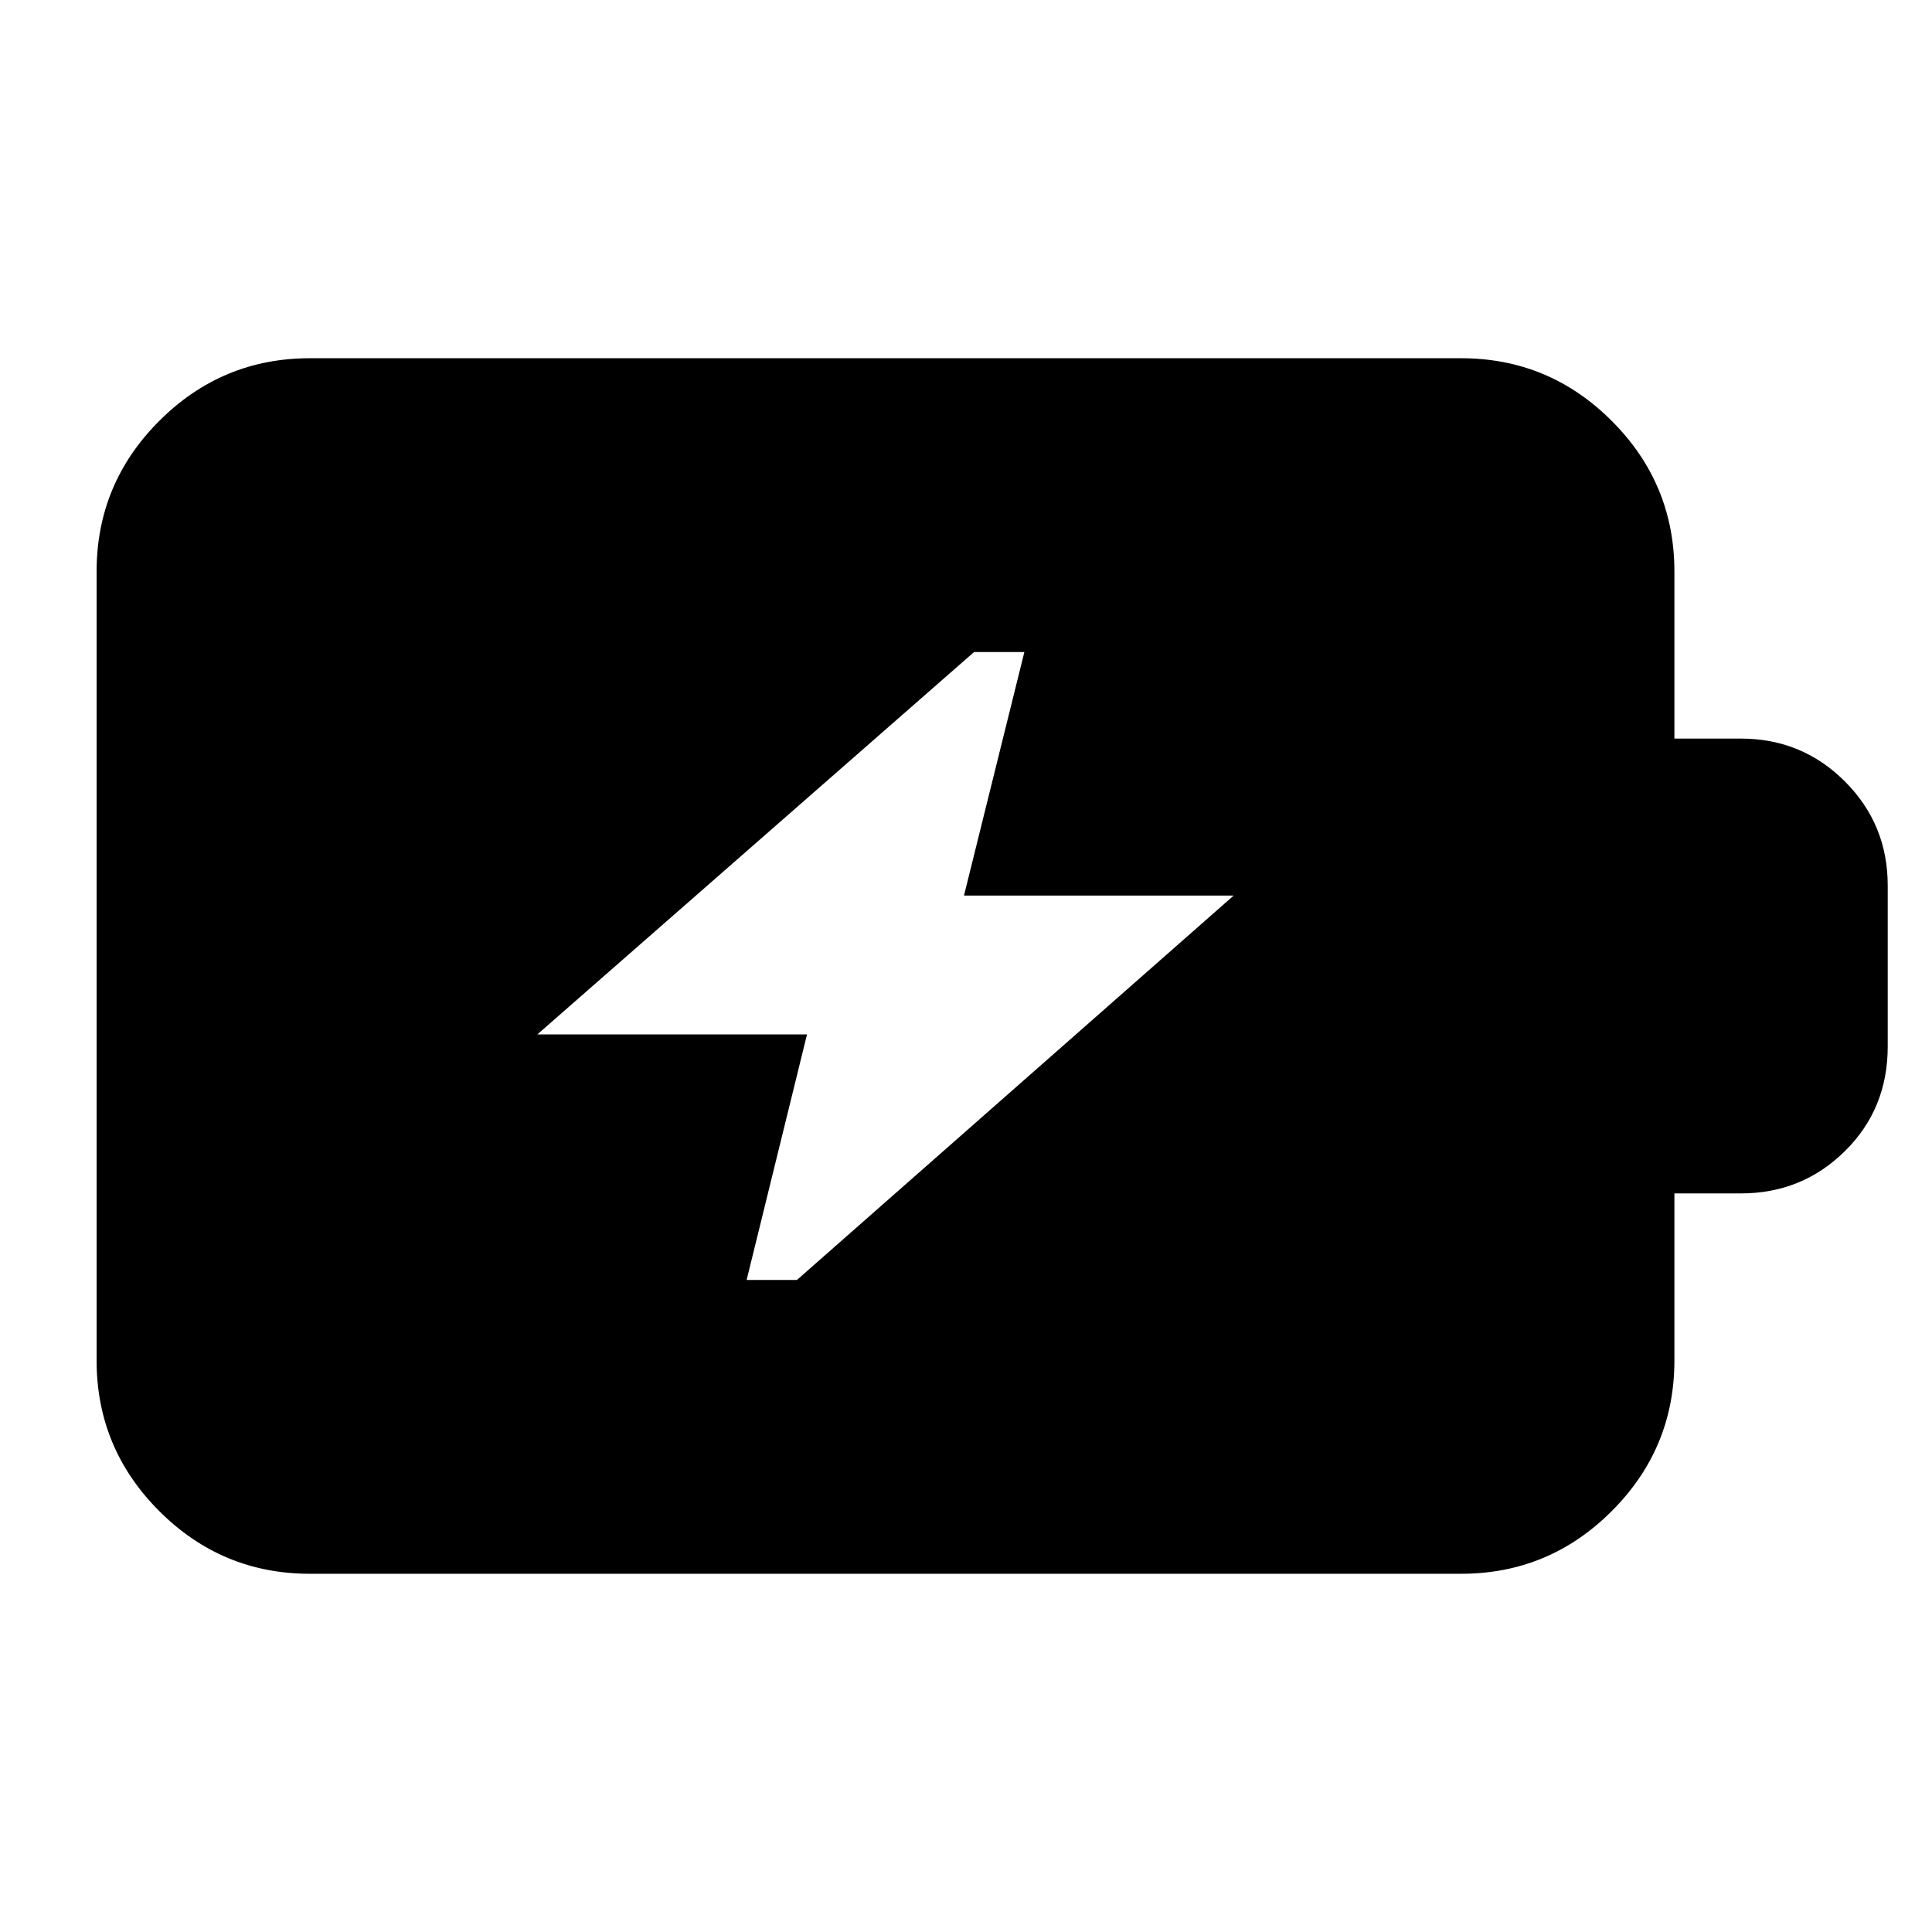 <svg xmlns="http://www.w3.org/2000/svg" height="24" viewBox="0 -960 960 960" width="24"><path d="M371-324h25l217-191H479l30-121h-25L267-446h134l-30 122ZM154-178q-43.72 0-74.86-31.14Q48-240.27 48-284v-392q0-43.72 31.14-74.86T154-782h572q43.72 0 74.86 31.14T832-676v83h33q30.42 0 51.71 21.29T938-520v80q0 31-21.29 52T865-367h-33v83q0 43.73-31.14 74.86Q769.72-178 726-178H154Z"/></svg>
